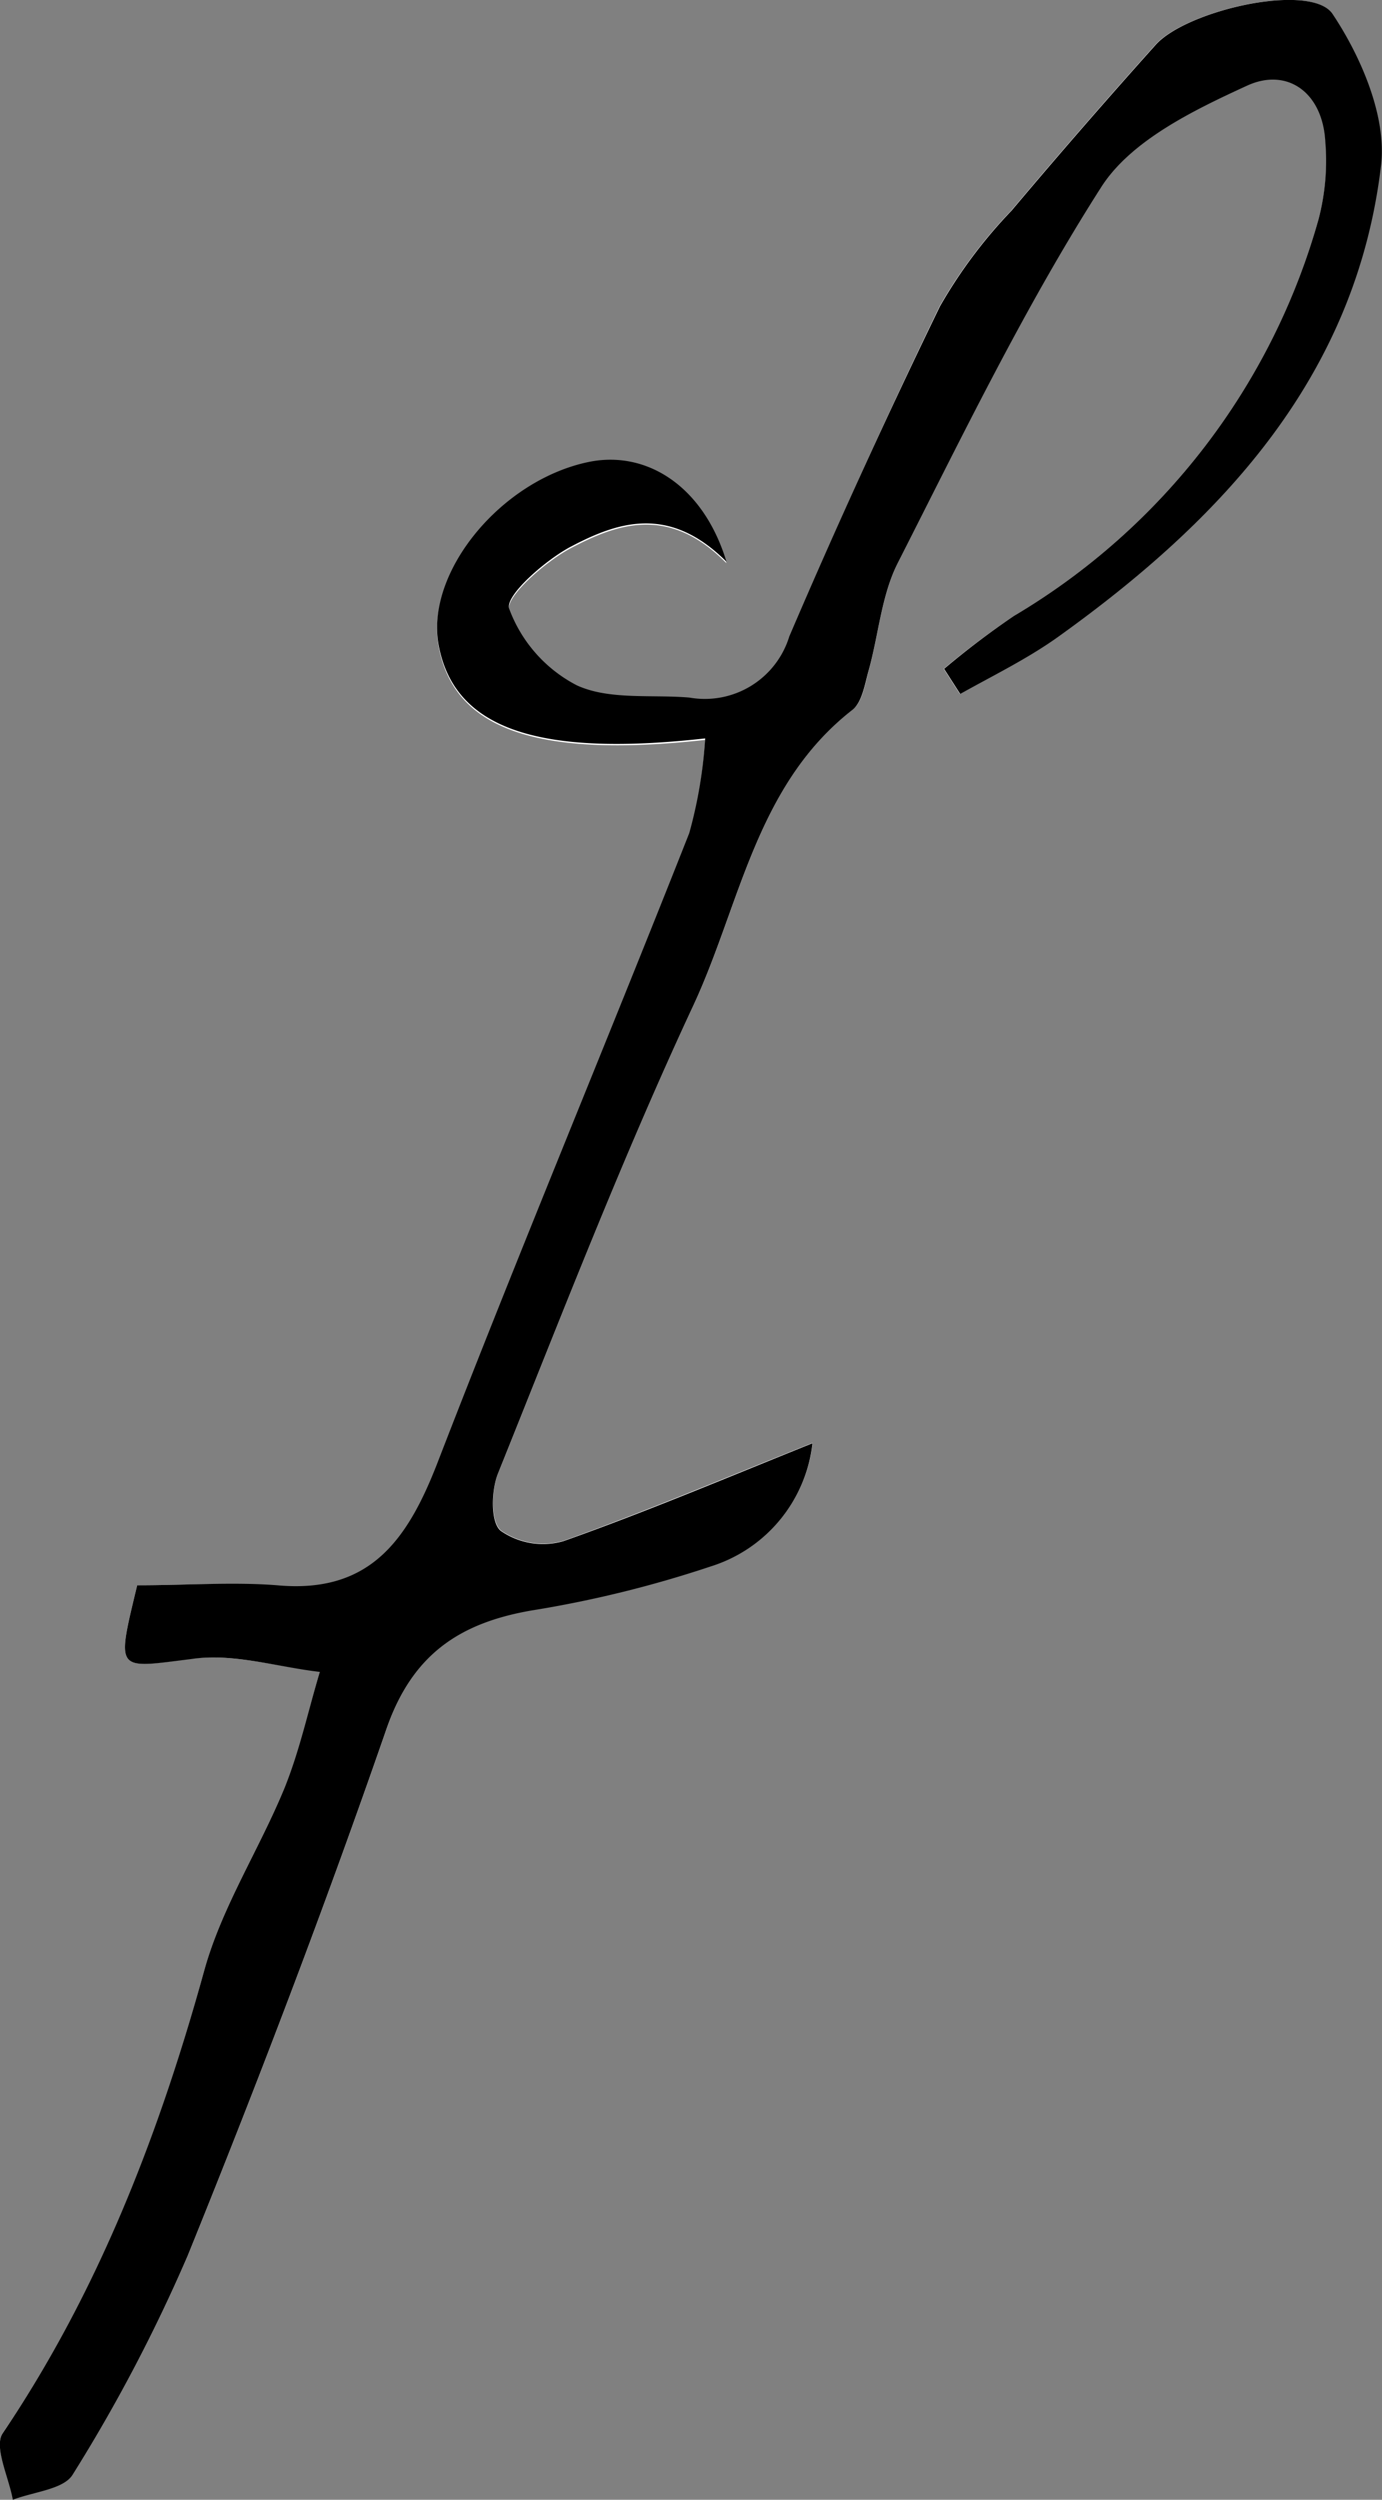 <svg id="Layer_1" data-name="Layer 1" xmlns="http://www.w3.org/2000/svg" viewBox="0 0 72.12 130.44"><rect x="0" y="0" width="72.12" height="130.44" fill="#808080" stroke="none"/><defs><style>.cls-1{fill:#fff;}</style></defs><title>f</title><path class="cls-1" d="M103.25,104.73c-1.1,4.58-1.13,4.34,2.82,3.83,2.17-.28,4.47.41,6.72.67-.6,2-1,4.08-1.82,6-1.32,3.23-3.29,6.25-4.21,9.58-2.37,8.57-5.48,16.75-10.52,24.15-.48.71.32,2.29.53,3.47,1.07-.42,2.66-.54,3.13-1.32a84.43,84.43,0,0,0,6-11.43c3.67-9.06,7.16-18.21,10.36-27.45,1.34-3.88,3.78-5.54,7.55-6.2a59.18,59.18,0,0,0,9.4-2.31,7.63,7.63,0,0,0,5.29-6.42c-4.49,1.79-8.72,3.58-13,5.11a3.87,3.87,0,0,1-3.27-.54c-.54-.46-.5-2.13-.14-3,3.29-8.18,6.46-16.42,10.19-24.41,2.46-5.28,3.27-11.52,8.33-15.45.48-.38.62-1.28.81-2,.52-1.88.67-3.94,1.53-5.64,3.37-6.64,6.62-13.38,10.63-19.63,1.55-2.42,4.81-4,7.6-5.28,2.1-1,3.94.34,4.08,2.91a12,12,0,0,1-.35,4.06A35.08,35.08,0,0,1,149,54.15a43.82,43.82,0,0,0-3.66,2.76l.84,1.31c1.69-1,3.48-1.82,5.07-2.95,8.61-6.16,15.59-13.61,16.89-24.63.3-2.54-1-5.66-2.53-7.9-1.12-1.67-7.6-.21-9.23,1.61q-3.83,4.27-7.52,8.65a25.39,25.39,0,0,0-3.74,5Q141,46.52,137.28,55.3a4.61,4.61,0,0,1-5.21,3.19c-2-.17-4.18.14-5.88-.64a7.38,7.38,0,0,1-3.53-4c-.22-.67,1.85-2.5,3.19-3.22,2.46-1.3,5.15-2.27,8.15.77-1.18-4-4.24-5.83-7.21-5.2-4.57,1-8.5,5.76-7.81,9.54.79,4.28,5,5.86,13.91,4.88a24,24,0,0,1-.83,4.94c-4.33,11-8.89,21.86-13.14,32.86-1.56,4-3.52,6.84-8.37,6.39C108.22,104.55,105.85,104.73,103.25,104.73Z" transform="translate(-96.09 -22.01)"/><path d="M103.25,104.73c2.6,0,5-.18,7.3,0,4.85.45,6.81-2.37,8.37-6.39,4.25-11,8.81-21.89,13.14-32.86a24,24,0,0,0,.83-4.94c-8.92,1-13.12-.6-13.91-4.88-.69-3.78,3.24-8.58,7.81-9.54,3-.63,6,1.21,7.21,5.2-3-3-5.69-2.07-8.15-.77-1.34.72-3.41,2.55-3.19,3.22a7.38,7.38,0,0,0,3.53,4c1.7.78,3.9.47,5.88.64a4.61,4.61,0,0,0,5.21-3.19Q141,46.53,145.14,38a25.39,25.39,0,0,1,3.74-5q3.69-4.38,7.52-8.65c1.63-1.82,8.11-3.28,9.23-1.61,1.5,2.24,2.83,5.36,2.53,7.9-1.3,11-8.28,18.47-16.89,24.63-1.59,1.13-3.38,2-5.07,2.95l-.84-1.31A43.82,43.82,0,0,1,149,54.15a35.08,35.08,0,0,0,15.9-20.7,12,12,0,0,0,.35-4.06c-.14-2.57-2-3.87-4.08-2.91-2.79,1.28-6.05,2.86-7.6,5.28-4,6.25-7.26,13-10.63,19.63-.86,1.7-1,3.76-1.53,5.64-.19.69-.33,1.59-.81,2-5.06,3.93-5.87,10.17-8.33,15.45-3.73,8-6.9,16.23-10.19,24.41-.36.89-.4,2.56.14,3a3.87,3.87,0,0,0,3.27.54c4.32-1.53,8.55-3.32,13-5.11a7.63,7.63,0,0,1-5.29,6.42,59.18,59.18,0,0,1-9.4,2.31c-3.77.66-6.21,2.32-7.55,6.2-3.2,9.24-6.69,18.39-10.36,27.45a84.43,84.43,0,0,1-6,11.43c-.47.78-2.06.9-3.13,1.32-.21-1.18-1-2.76-.53-3.47,5-7.4,8.15-15.58,10.52-24.15.92-3.33,2.89-6.35,4.21-9.58.78-1.93,1.22-4,1.82-6-2.25-.26-4.55-1-6.72-.67C102.12,109.07,102.15,109.31,103.25,104.73Z" transform="translate(-96.09 -22.01)"/></svg>